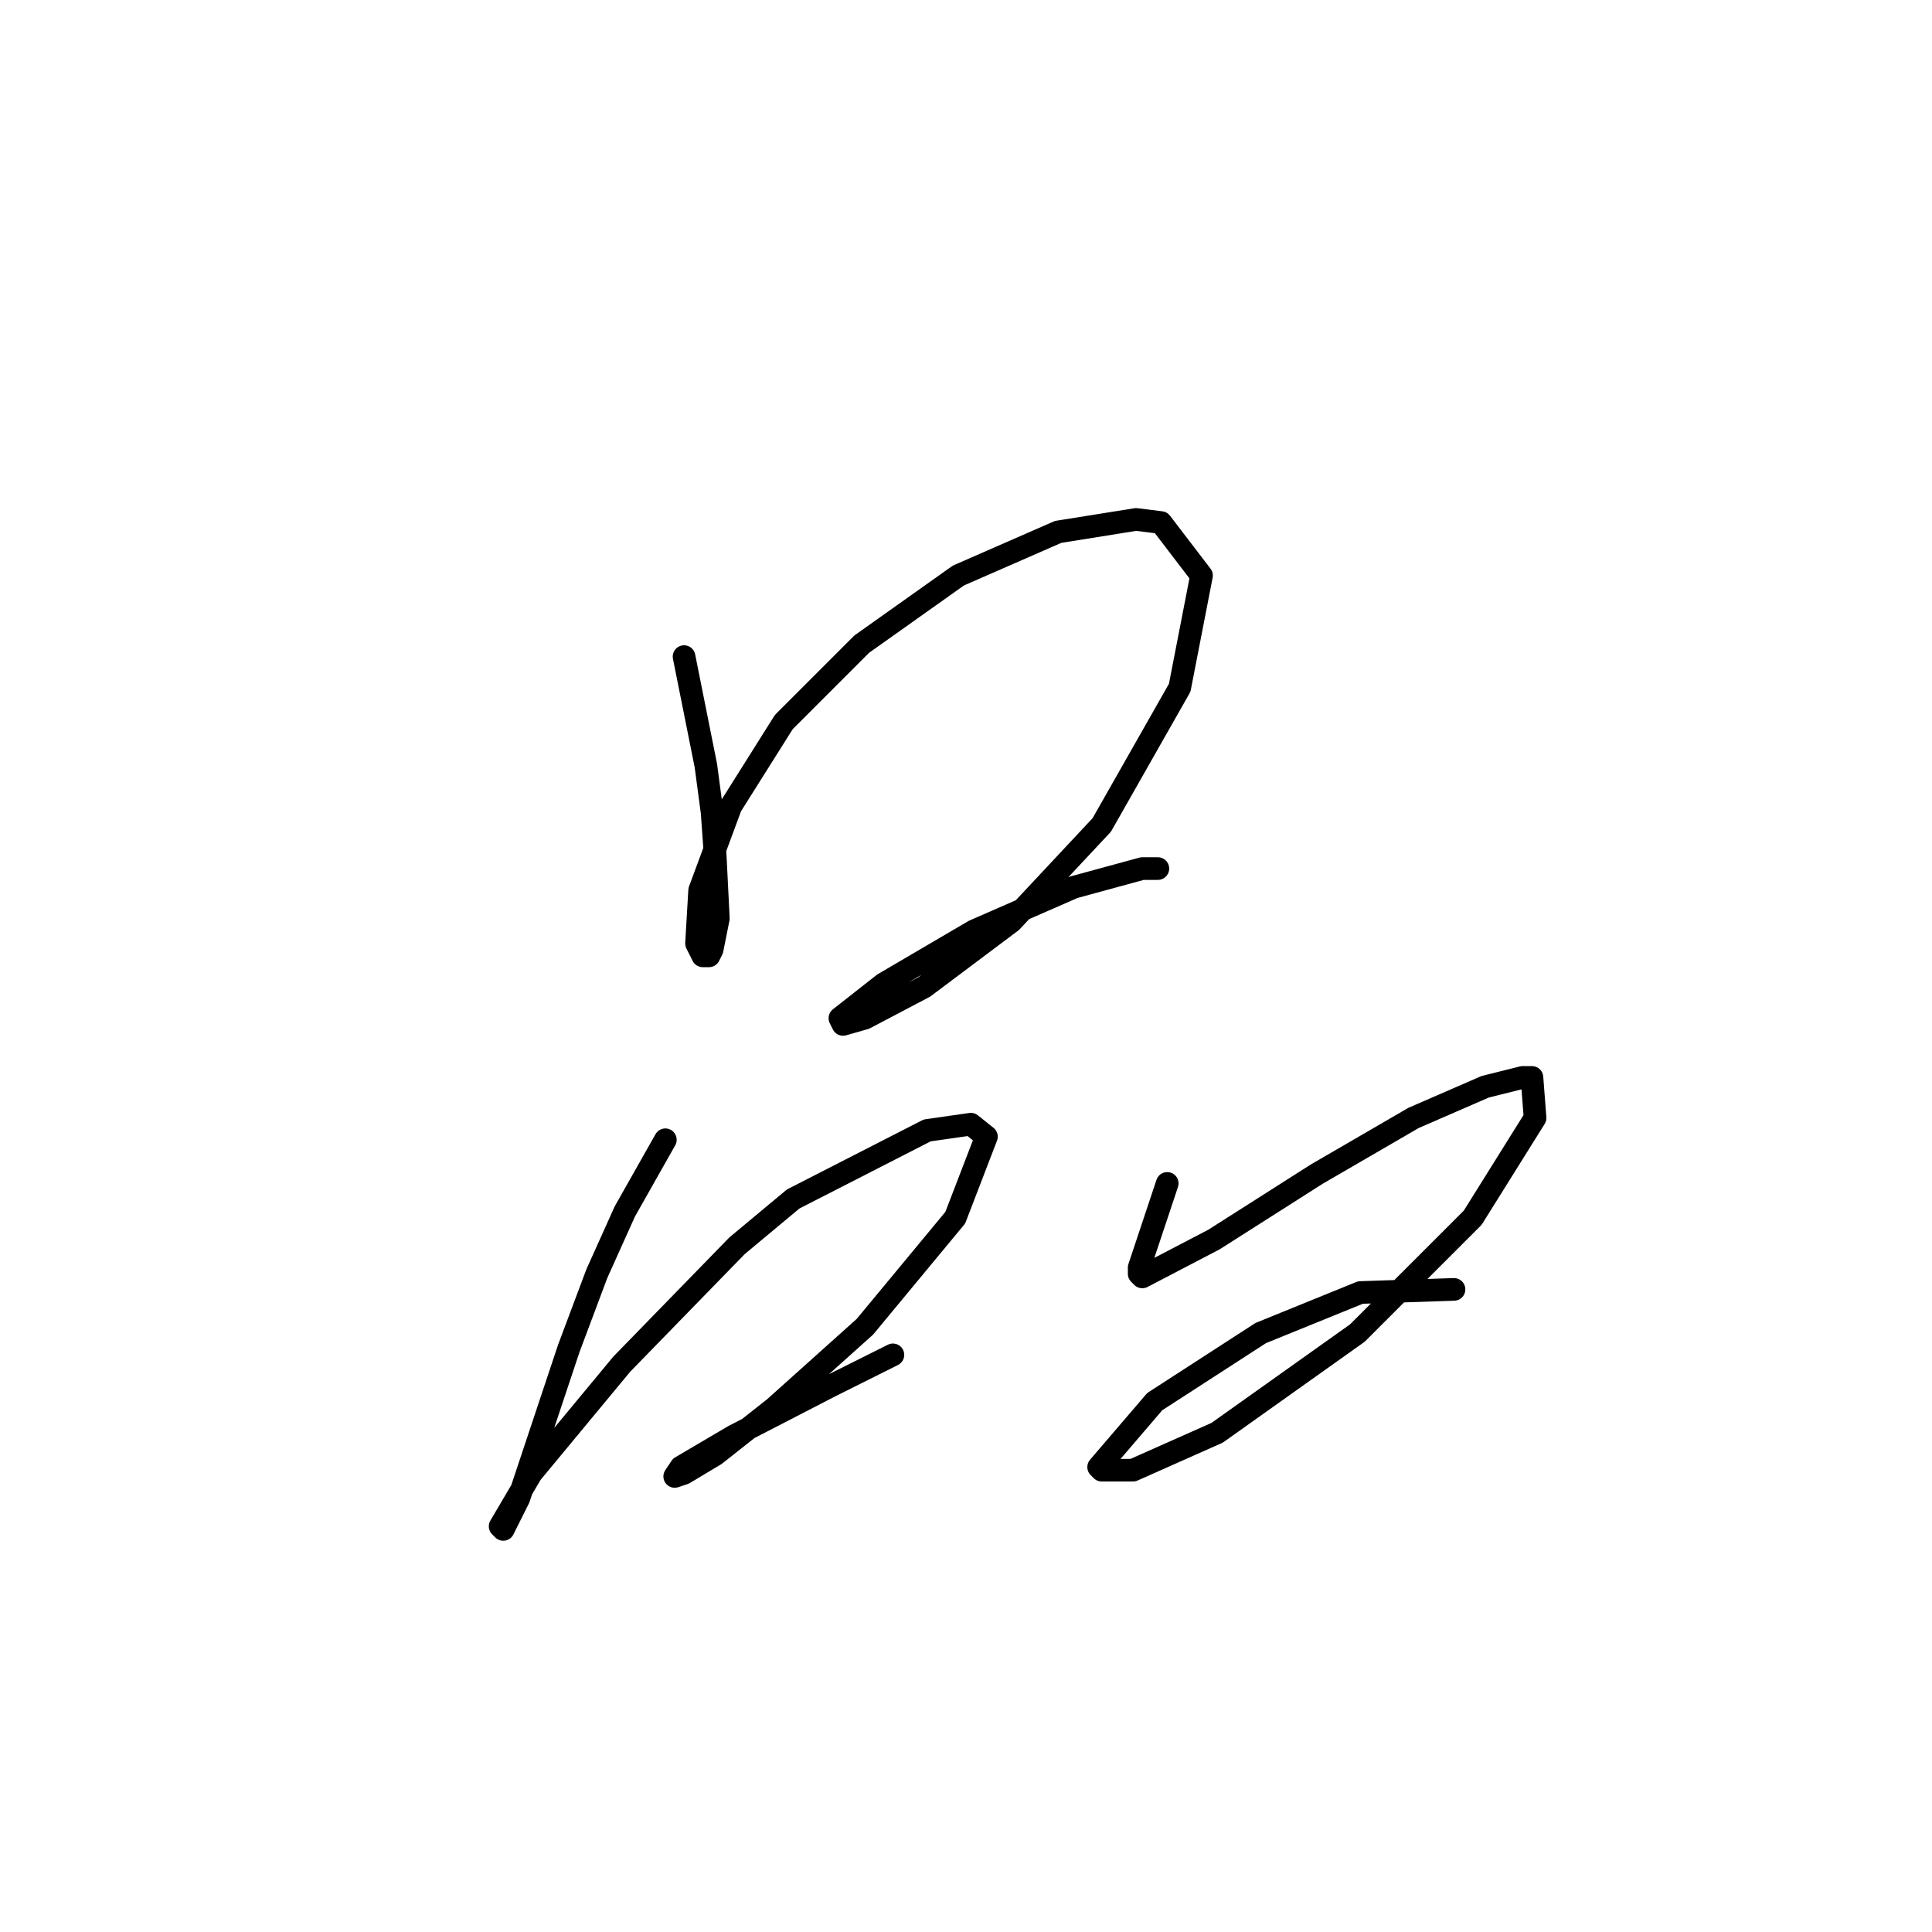 <?xml version="1.0" standalone="no"?>
    <svg width="256" height="256" xmlns="http://www.w3.org/2000/svg" version="1.1">
    <polyline stroke="black" stroke-width="3" stroke-linecap="round" fill="transparent" stroke-linejoin="round" points="90.641 87.003 93.532 101.459 94.358 107.655 94.771 113.438 95.184 121.699 94.358 125.829 93.945 126.655 93.119 126.655 92.293 125.003 92.706 117.981 96.837 106.829 103.858 95.677 114.185 85.35 126.989 76.263 140.207 70.48 150.533 68.828 153.838 69.241 159.207 76.263 156.316 91.133 145.99 109.307 134.011 122.112 122.446 130.786 114.598 134.916 111.706 135.742 111.293 134.916 117.076 130.373 129.055 123.351 142.272 117.568 151.359 115.09 153.424 115.09 153.424 115.09 " />
        <polyline stroke="black" stroke-width="3" stroke-linecap="round" fill="transparent" stroke-linejoin="round" points="88.163 151.025 82.793 160.525 79.075 168.786 75.358 178.7 68.749 198.526 66.684 202.657 66.271 202.244 70.401 195.222 82.38 180.765 97.663 165.069 105.098 158.873 122.859 149.786 128.641 148.96 130.707 150.612 126.576 161.352 114.598 175.808 102.619 186.548 94.771 192.743 90.641 195.222 89.402 195.635 90.228 194.396 97.25 190.265 110.054 183.656 118.315 179.526 118.315 179.526 " />
        <polyline stroke="black" stroke-width="3" stroke-linecap="round" fill="transparent" stroke-linejoin="round" points="154.664 156.808 151.359 166.721 150.946 167.96 150.946 168.786 151.359 169.2 160.859 164.243 174.49 155.569 187.295 148.134 196.795 144.003 201.751 142.764 202.991 142.764 203.404 148.134 195.143 161.352 179.86 176.634 161.272 189.852 150.12 194.809 145.99 194.809 145.577 194.396 153.011 185.721 167.055 176.634 180.273 171.265 192.664 170.852 192.664 170.852 " />
        </svg>